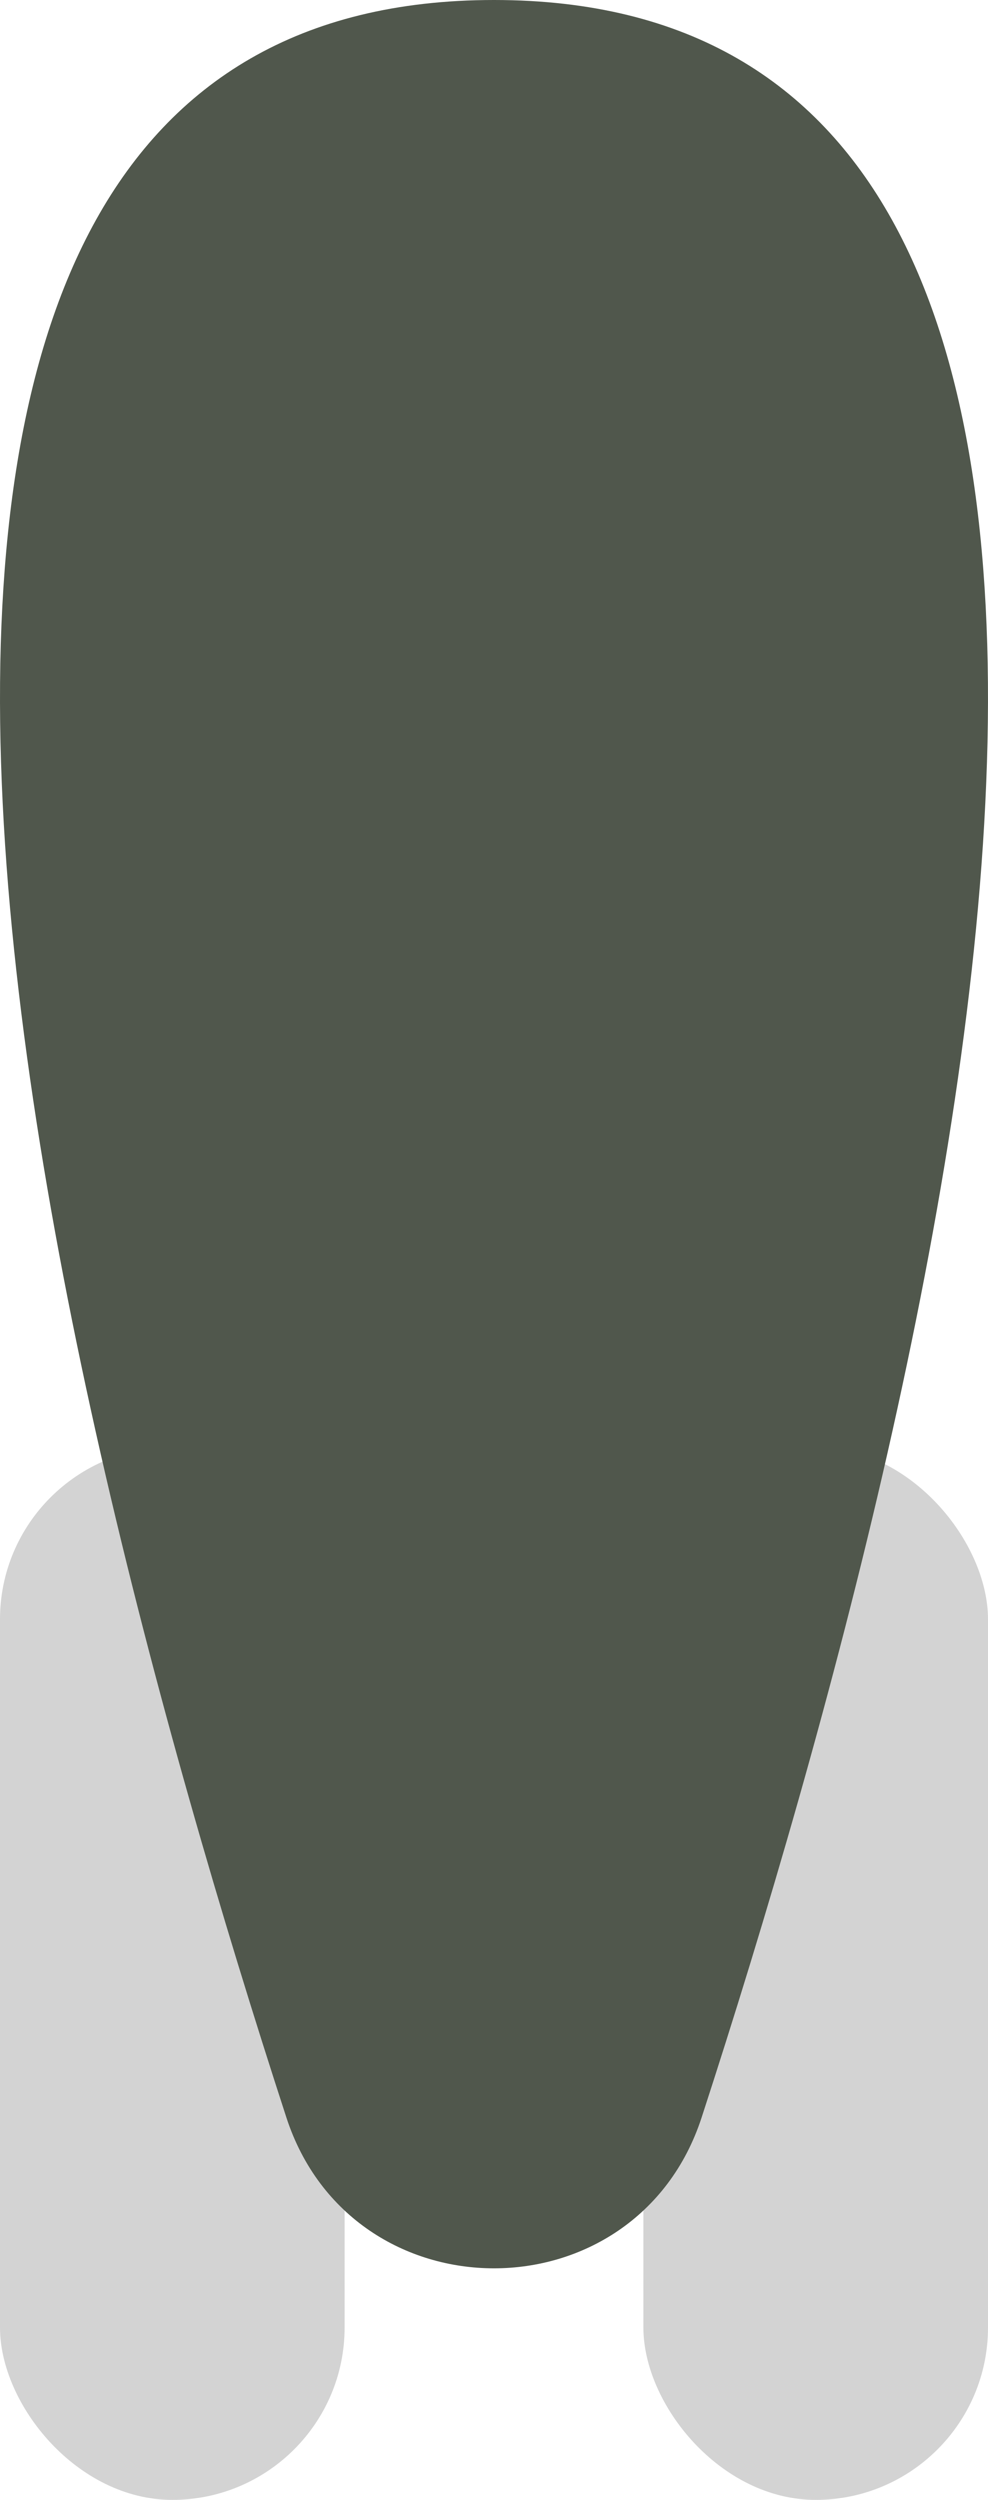 <?xml version="1.0" encoding="UTF-8"?>
<svg id="Layer_2" data-name="Layer 2" xmlns="http://www.w3.org/2000/svg" viewBox="0 0 150.26 380.14">
  <defs>
    <style>
      .cls-1 {
        fill: #50574c;
      }

      .cls-1, .cls-2 {
        stroke-width: 0px;
      }

      .cls-2 {
        fill: #d3d3d3;
      }
    </style>
  </defs>
  <g id="Layer_5" data-name="Layer 5">
    <g>
      <rect class="cls-2" x="0" y="220.03" width="52.41" height="160.11" rx="26.21" ry="26.21"/>
      <rect class="cls-2" x="97.85" y="220.03" width="52.41" height="160.11" rx="26.21" ry="26.21"/>
      <path class="cls-1" d="m106.71,321.98c-9.96,30.6-53.2,30.6-63.16,0C4.43,201.79-43.57,0,75.13,0s70.7,201.79,31.58,321.98Z"/>
    </g>
  </g>
</svg>